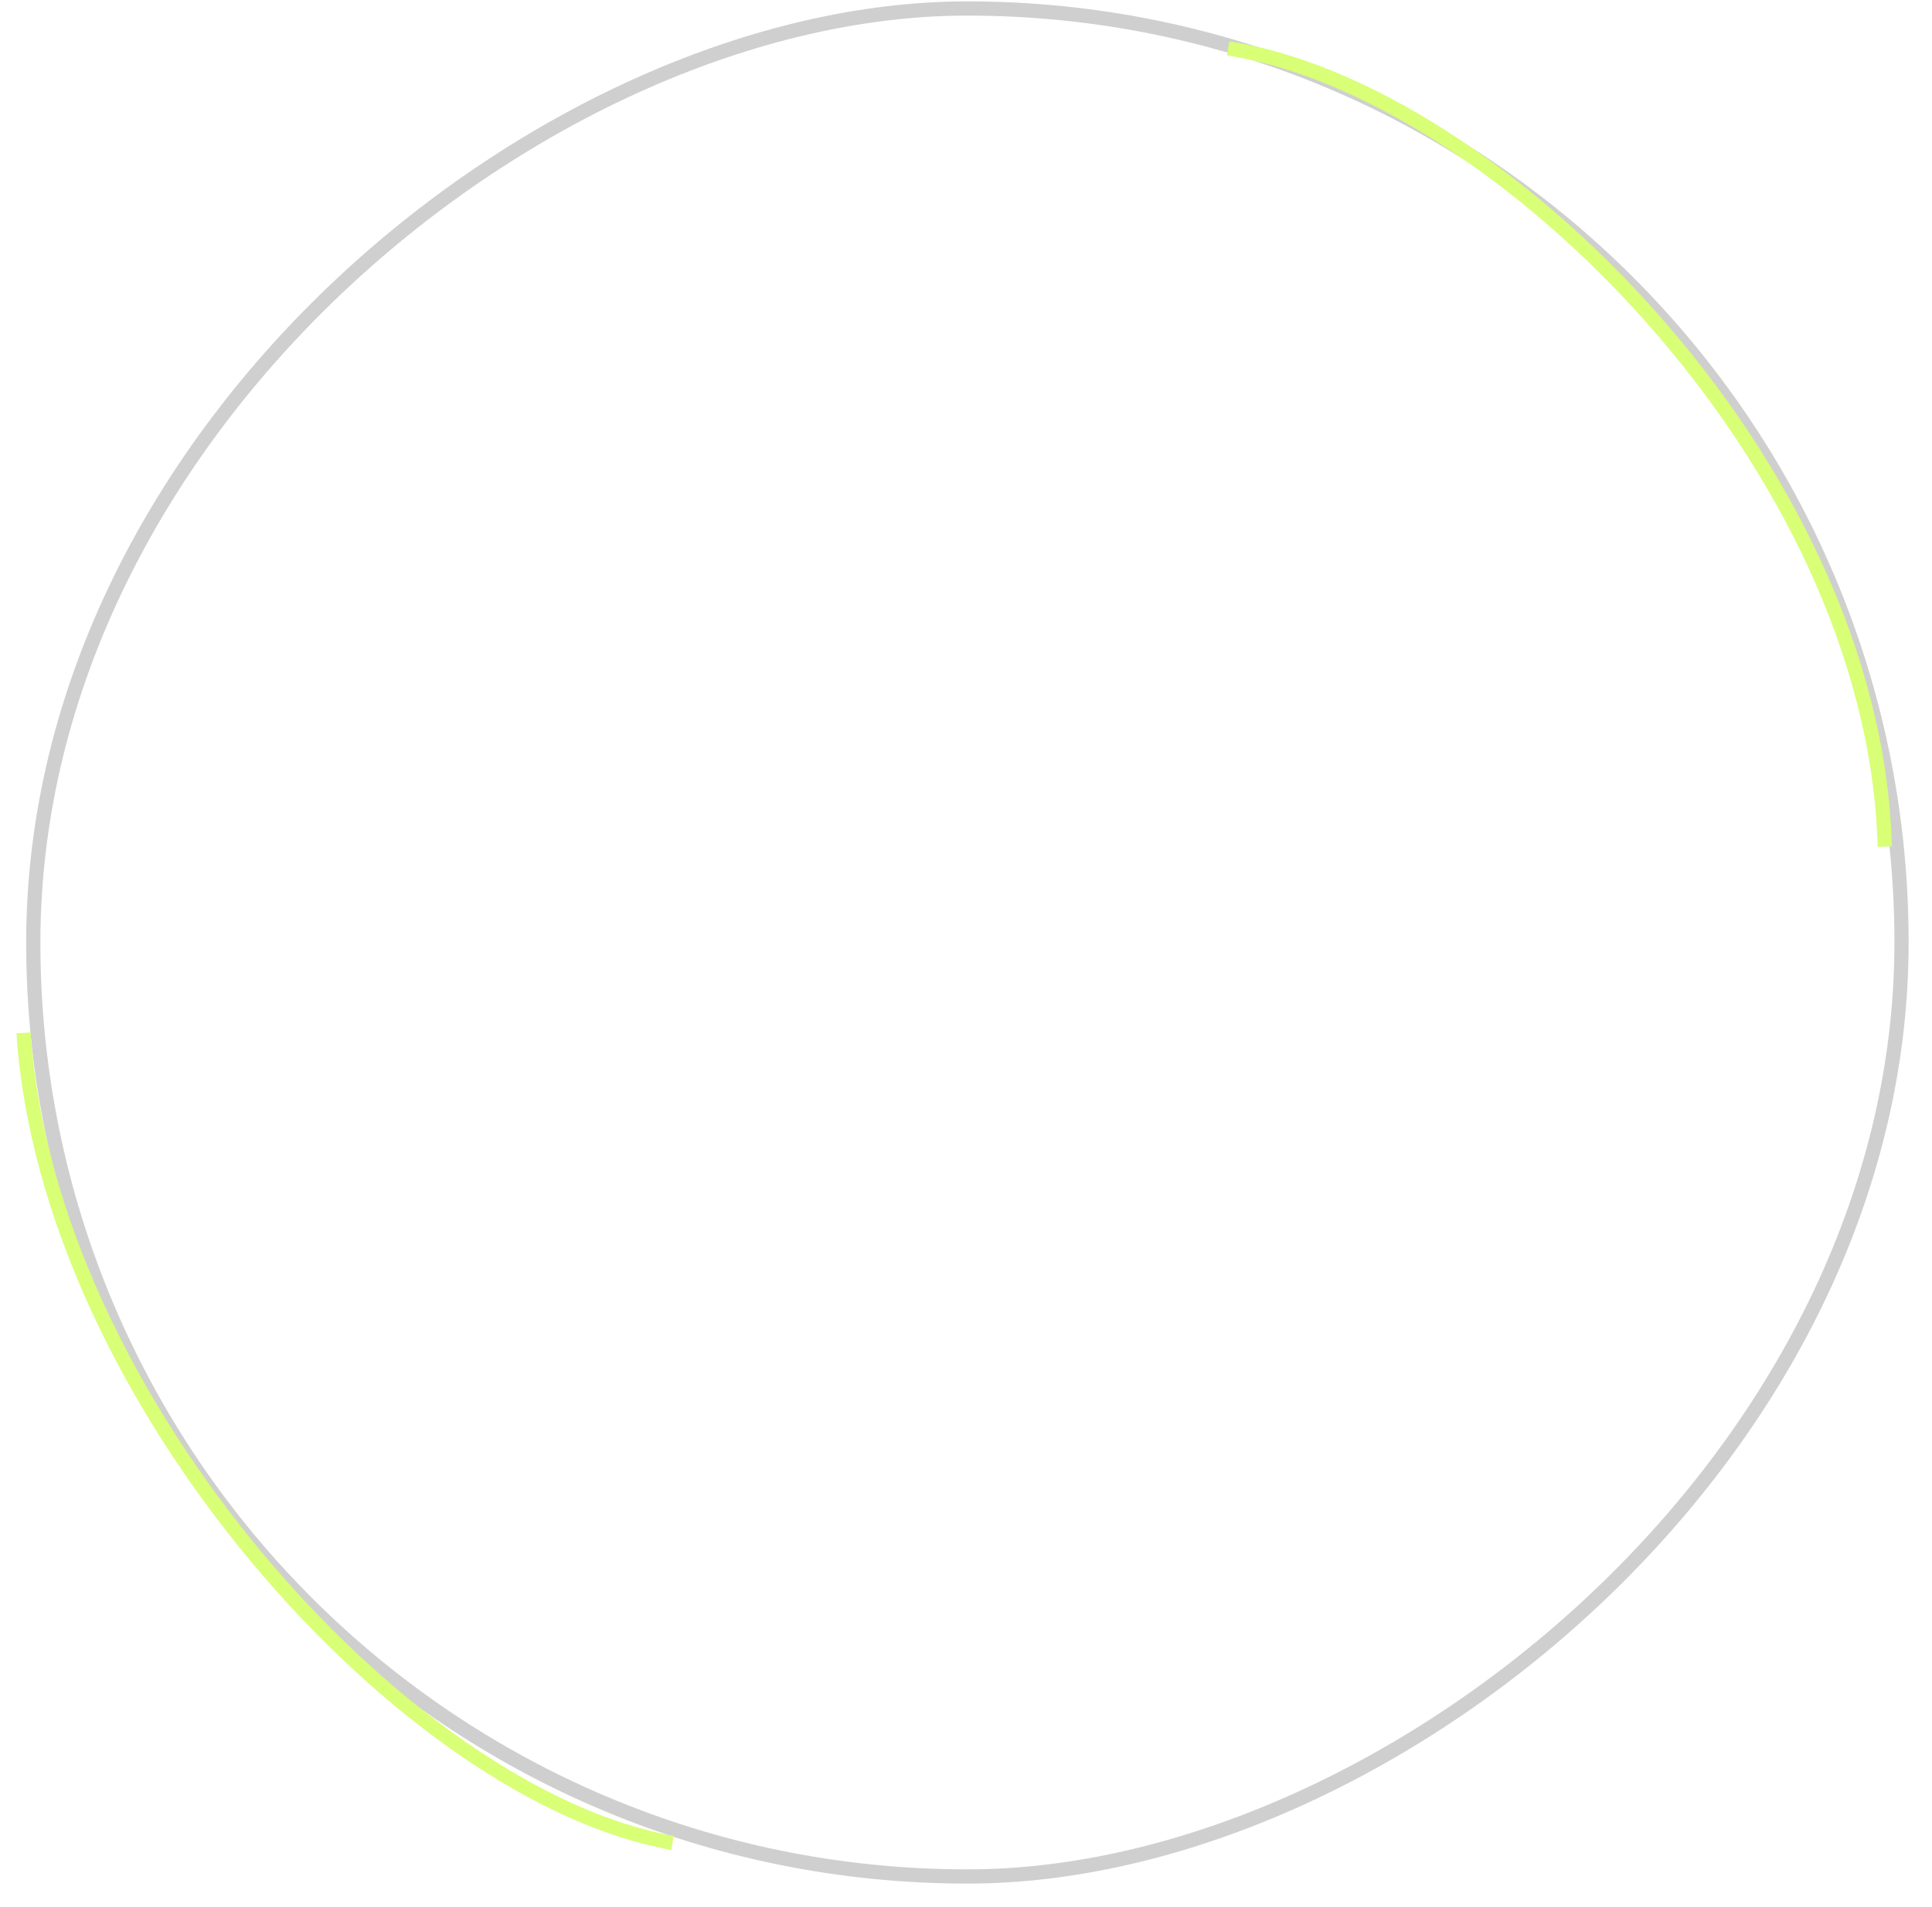 <svg preserveAspectRatio="none" width="100%" height="100%" viewBox="0 0 78 77" fill="none" xmlns="http://www.w3.org/2000/svg">
<g filter="url(#filter0_i_3732_64422)">
<rect x="77" width="76" height="76" rx="38" transform="rotate(89.915 77 0)" fill="white" fill-opacity="0.04"/>
<rect x="76.714" y="0.287" width="75.426" height="75.426" rx="37.713" transform="rotate(89.915 76.714 0.287)" stroke="#5D5D5D" stroke-opacity="0.3" stroke-width="0.574"/>
<path d="M49.584 1.953C60.343 3.611 75.664 18.647 76.094 34.184" stroke="#D8FF76" stroke-width="0.574"/>
<path d="M27.152 74.414C16.392 72.518 1.928 56.524 0.95 41.705" stroke="#D8FF76" stroke-width="0.574"/>
</g>
<defs>
<filter id="filter0_i_3732_64422" x="0.664" y="0" width="76.448" height="76.113" filterUnits="userSpaceOnUse" color-interpolation-filters="sRGB">
<feFlood flood-opacity="0" result="BackgroundImageFix"/>
<feBlend mode="normal" in="SourceGraphic" in2="BackgroundImageFix" result="shape"/>
<feColorMatrix in="SourceAlpha" type="matrix" values="0 0 0 0 0 0 0 0 0 0 0 0 0 0 0 0 0 0 127 0" result="hardAlpha"/>
<feOffset/>
<feGaussianBlur stdDeviation="2.175"/>
<feComposite in2="hardAlpha" operator="arithmetic" k2="-1" k3="1"/>
<feColorMatrix type="matrix" values="0 0 0 0 0.507 0 0 0 0 0.507 0 0 0 0 0.507 0 0 0 0.25 0"/>
<feBlend mode="normal" in2="shape" result="effect1_innerShadow_3732_64422"/>
</filter>
</defs>
</svg>
